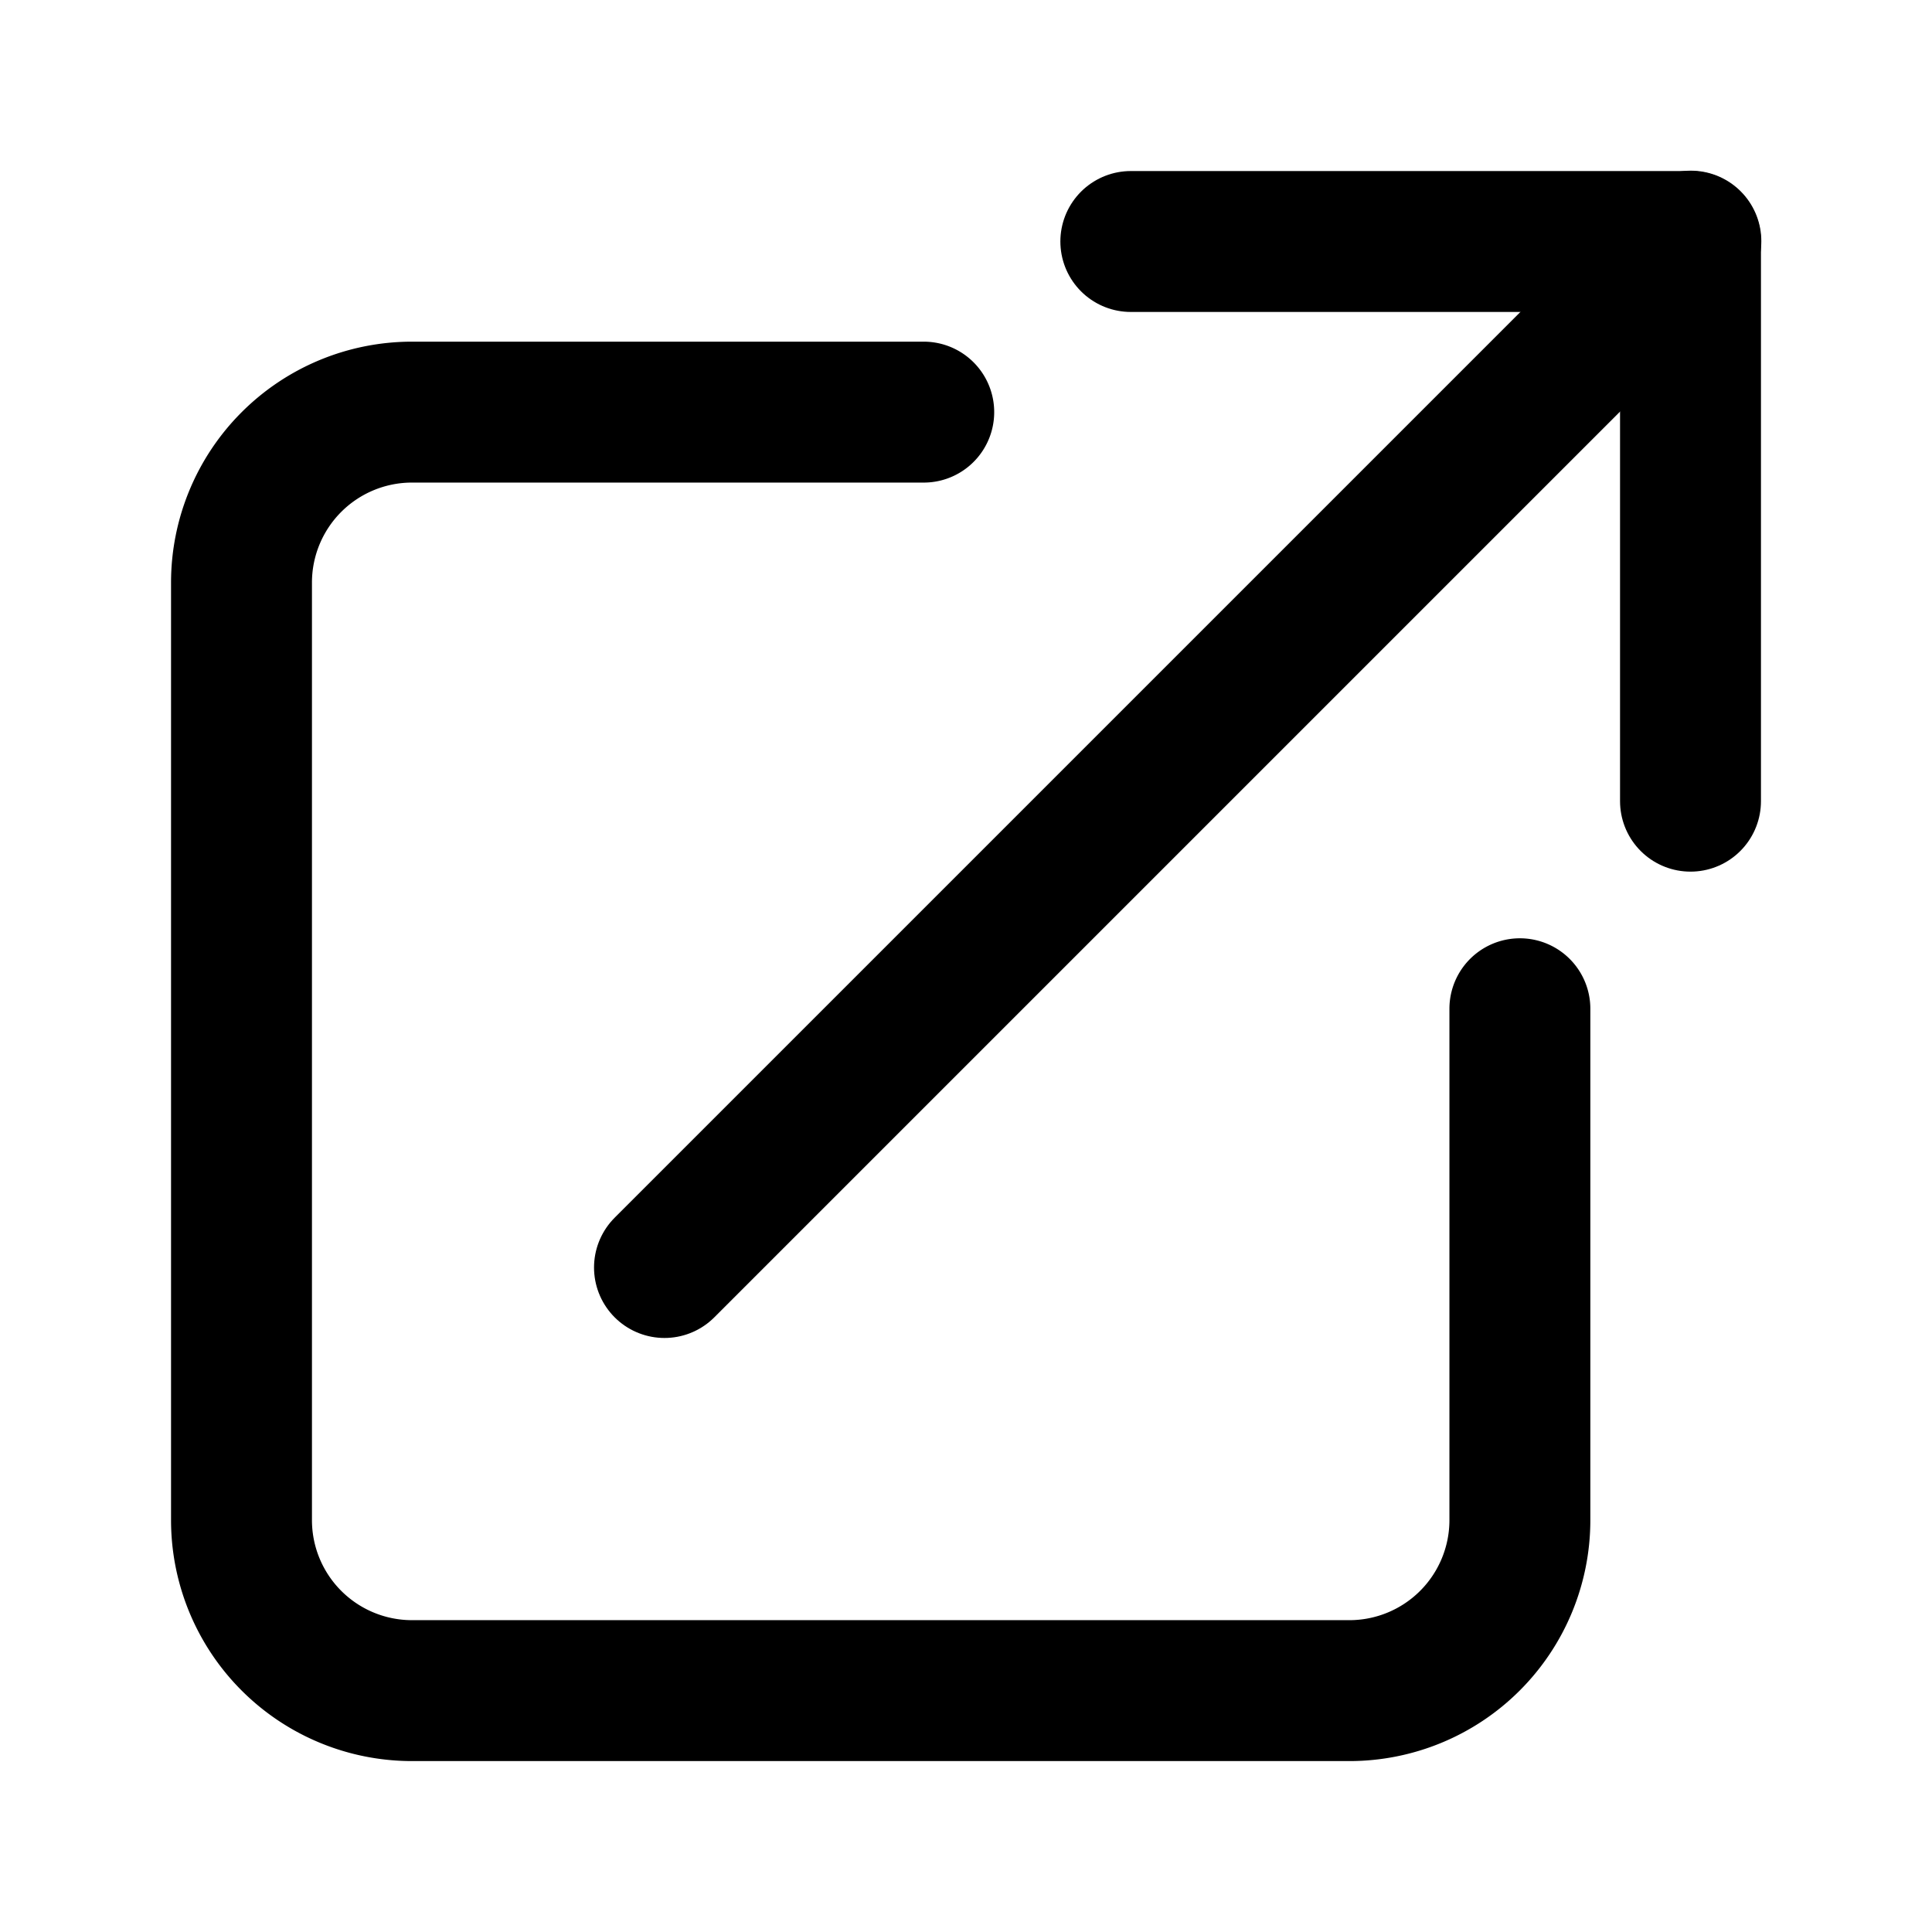 <svg xmlns="http://www.w3.org/2000/svg" width="16" height="16" viewBox="0 0 16 16"><defs><style>.a,.b{fill:none;}.a{stroke:#000;stroke-linecap:round;stroke-linejoin:round;stroke-width:1.167px;}</style></defs><path class="a" stroke="#000" fill="none" d="M12.337,8.441v4.235a1.412,1.412,0,0,1-1.412,1.412H3.162A1.412,1.412,0,0,1,1.75,12.675V4.912A1.412,1.412,0,0,1,3.162,3.5H7.4" transform="translate(0.25 -0.087)"/><path class="a" stroke="#000" fill="none" d="M8.75,1.75h4.635V6.385" transform="translate(0.615 0.25)"/><path class="a" stroke="#000" fill="none" d="M5.833,10.247l8.5-8.5" transform="translate(-0.33 0.25)"/><rect class="b" fill="none" width="16" height="16"/></svg>